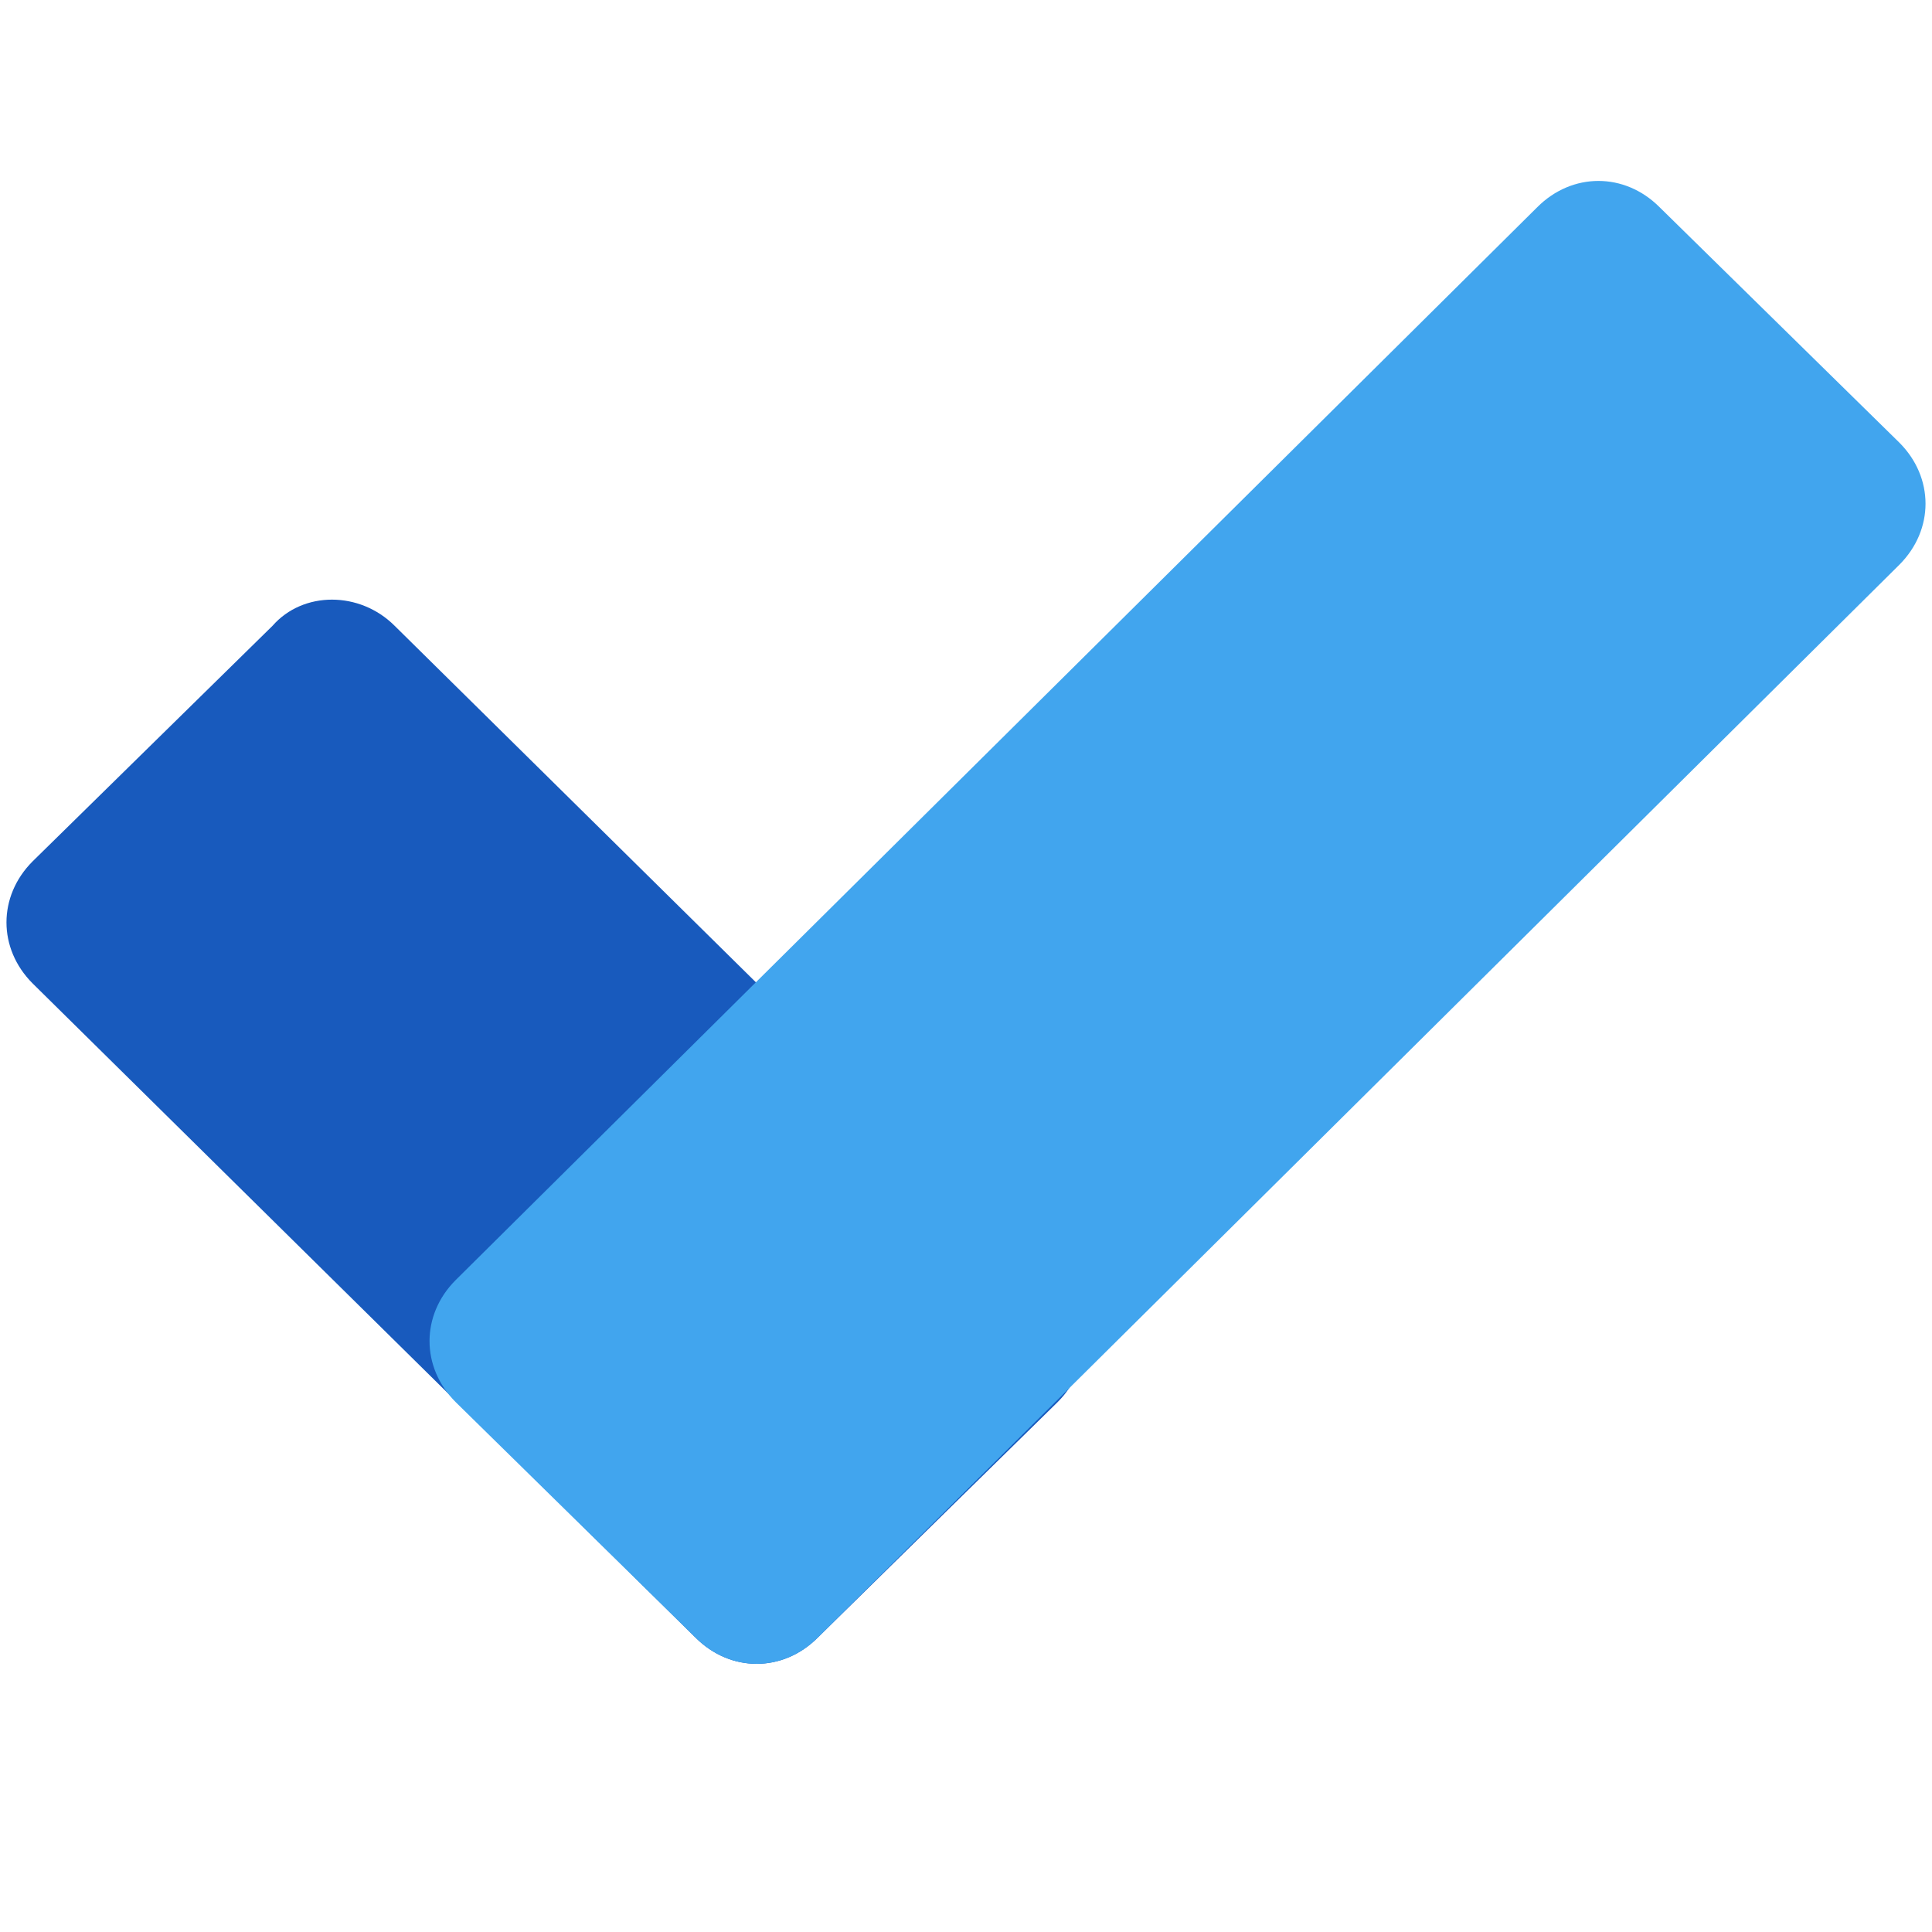 <?xml version="1.0" standalone="no"?><!DOCTYPE svg PUBLIC "-//W3C//DTD SVG 1.1//EN" "http://www.w3.org/Graphics/SVG/1.1/DTD/svg11.dtd"><svg t="1713060960529" class="icon" viewBox="0 0 1024 1024" version="1.1" xmlns="http://www.w3.org/2000/svg" p-id="2441" xmlns:xlink="http://www.w3.org/1999/xlink" width="200" height="200"><path d="M209.171 331.689l351.375 346.751c18.493 18.493 18.493 46.234 0 64.727l-127.142 124.83c-18.493 18.493-46.234 18.493-64.727 0l-351.375-346.751c-18.493-18.493-18.493-46.234 0-64.727l127.142-124.83c16.182-18.493 46.234-18.493 64.727 0z" fill="#185ABD" p-id="2442"></path><path d="M1006.699 299.326L433.403 867.998c-18.493 18.493-46.234 18.493-64.727 0L241.534 743.168c-18.493-18.493-18.493-46.234 0-64.727L814.829 109.768c18.493-18.493 46.234-18.493 64.727 0l127.142 124.83c18.493 18.493 18.493 46.234 0 64.727z" fill="#41A5EE" p-id="2443"></path></svg>